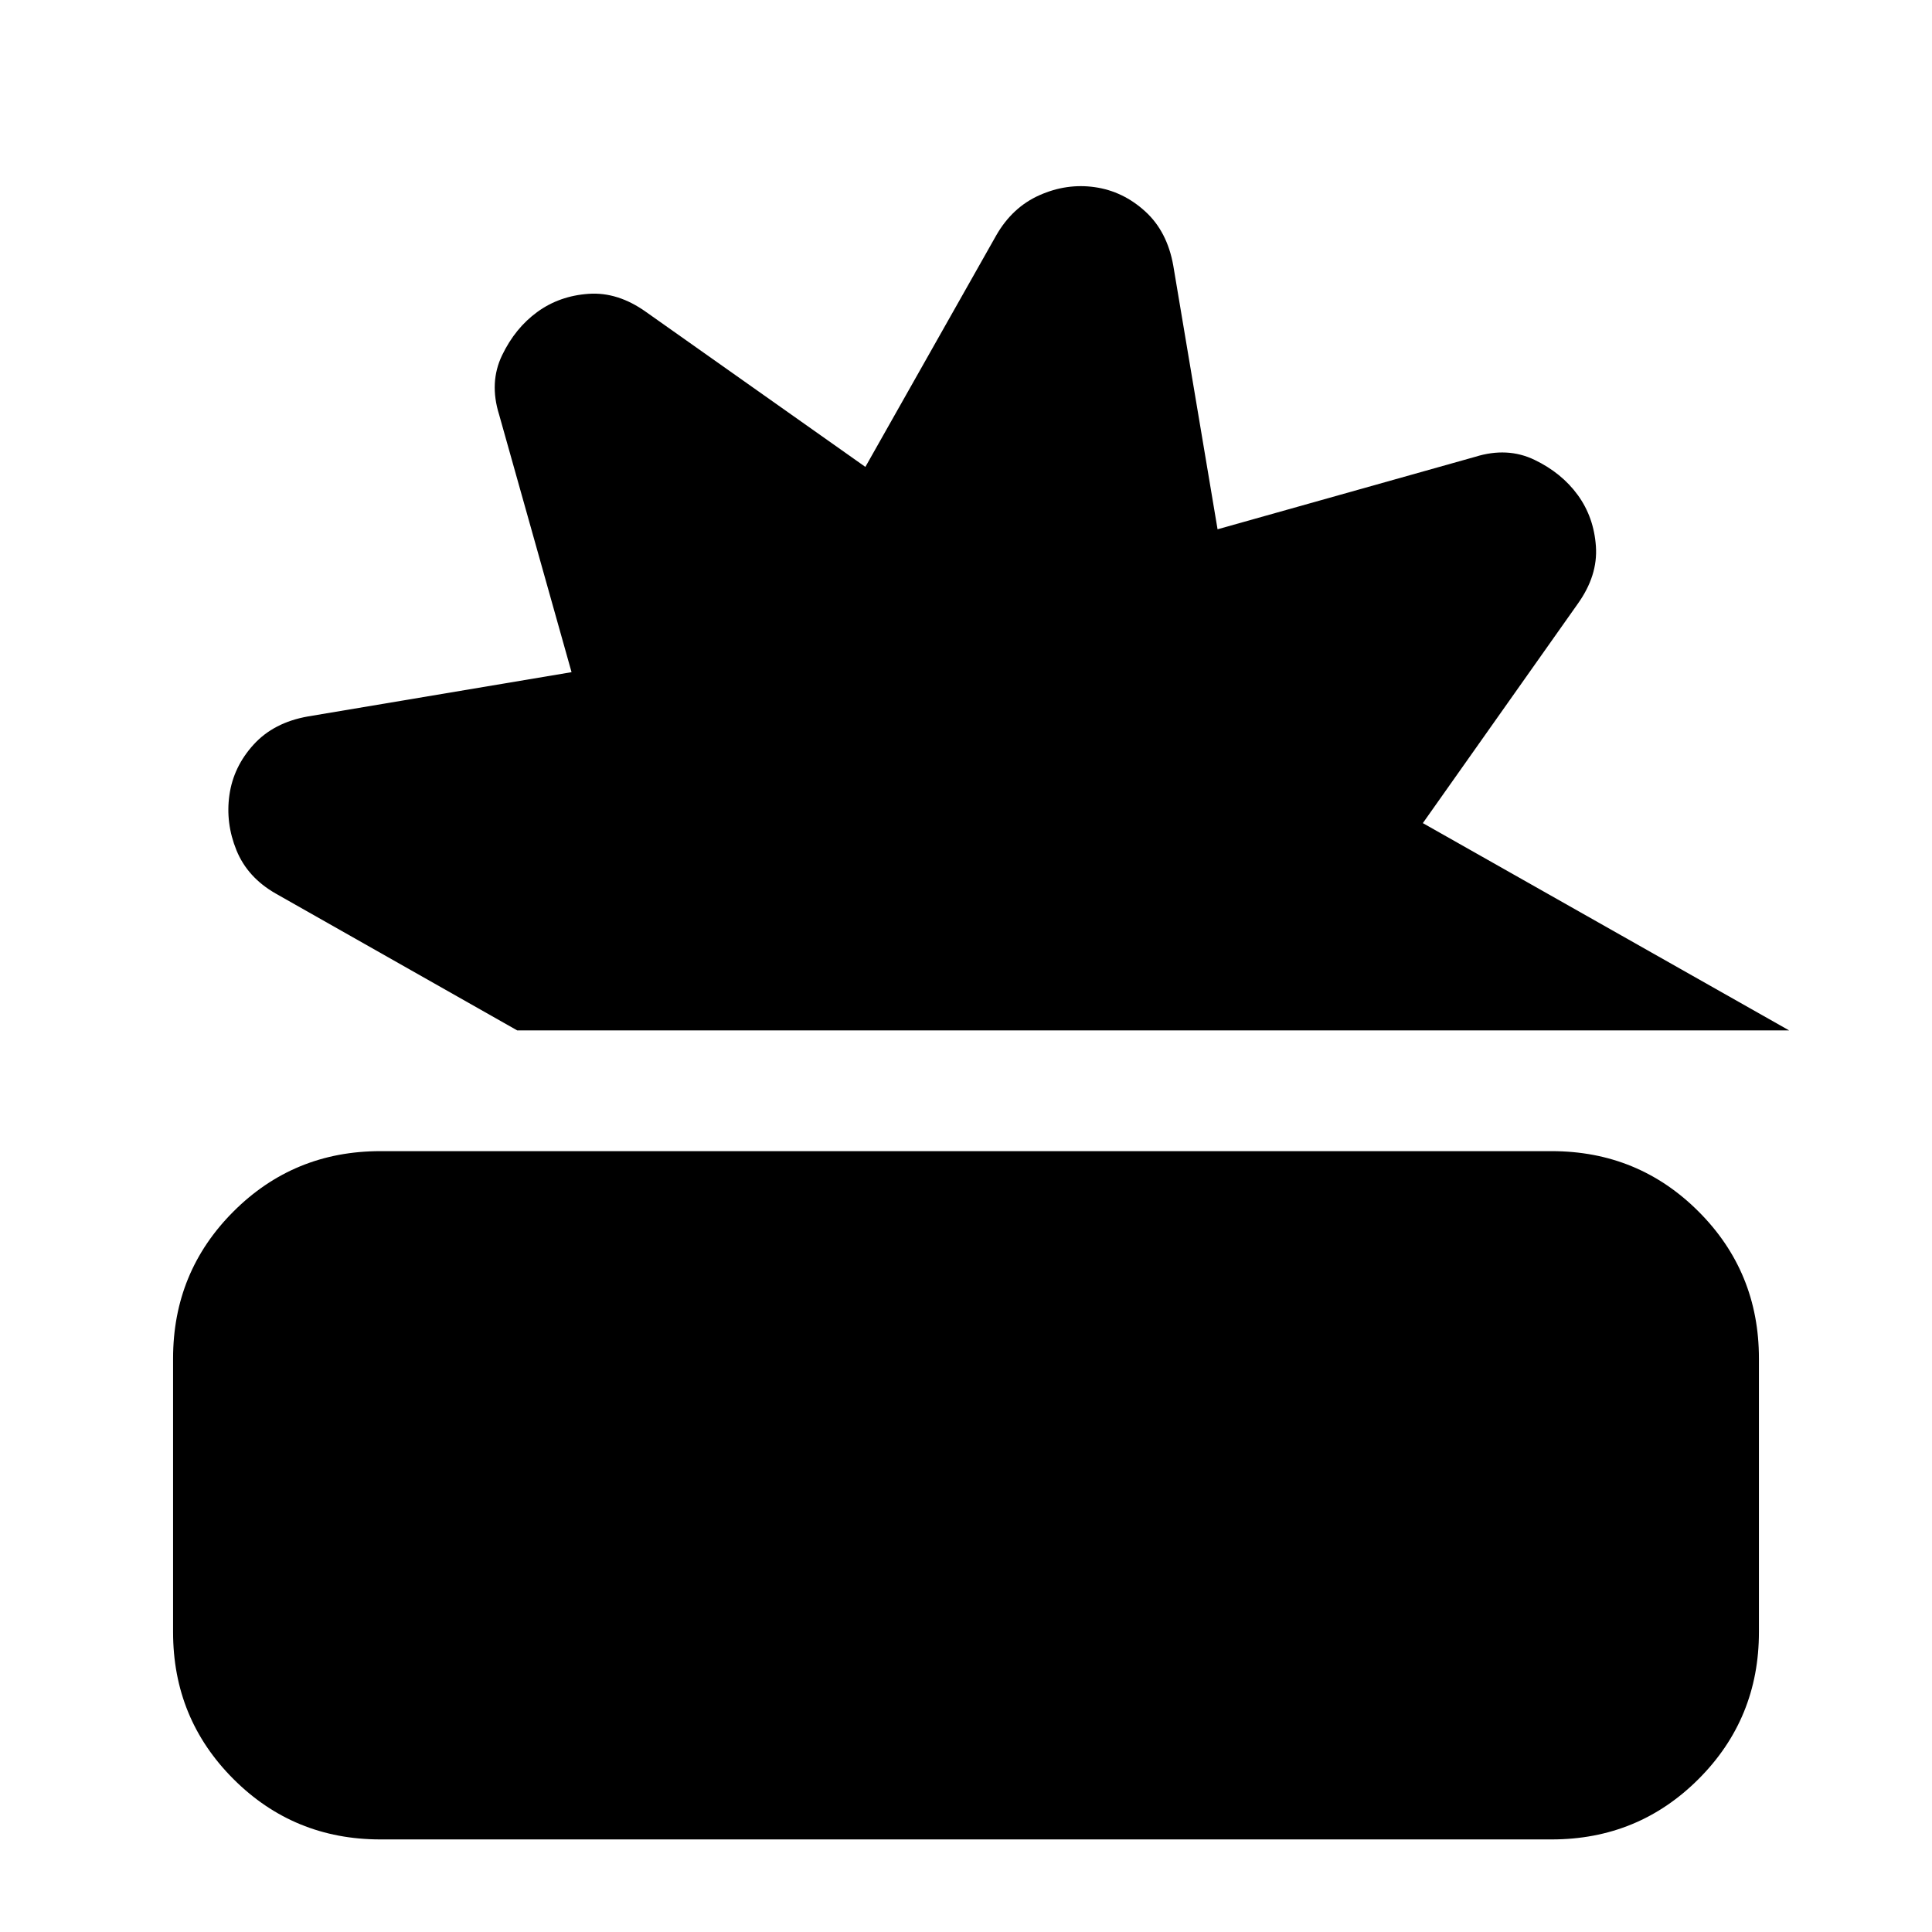 <svg xmlns="http://www.w3.org/2000/svg" height="24" viewBox="0 -960 960 960" width="24"><path d="M189-46q-43 0-73-30t-30-73v-136q0-43 30-73t73-30h582q43 0 73 30t30 73v136q0 43-30 73t-73 30H189Zm68-402-120-68q-14-8-19.5-21.5T114-565q2-14 12-25t27-14l131-22-36-128q-5-16 1.5-29.5T267-805q11-8 25.5-9t28.5 9l109 77 65-115q8-14 21.5-20t27.5-4q14 2 25 12t14 27l22 131 128-36q16-5 29.5 1.5T784-714q8 11 9 25.5t-9 28.5l-77 109 182 103H257Z"/></svg>